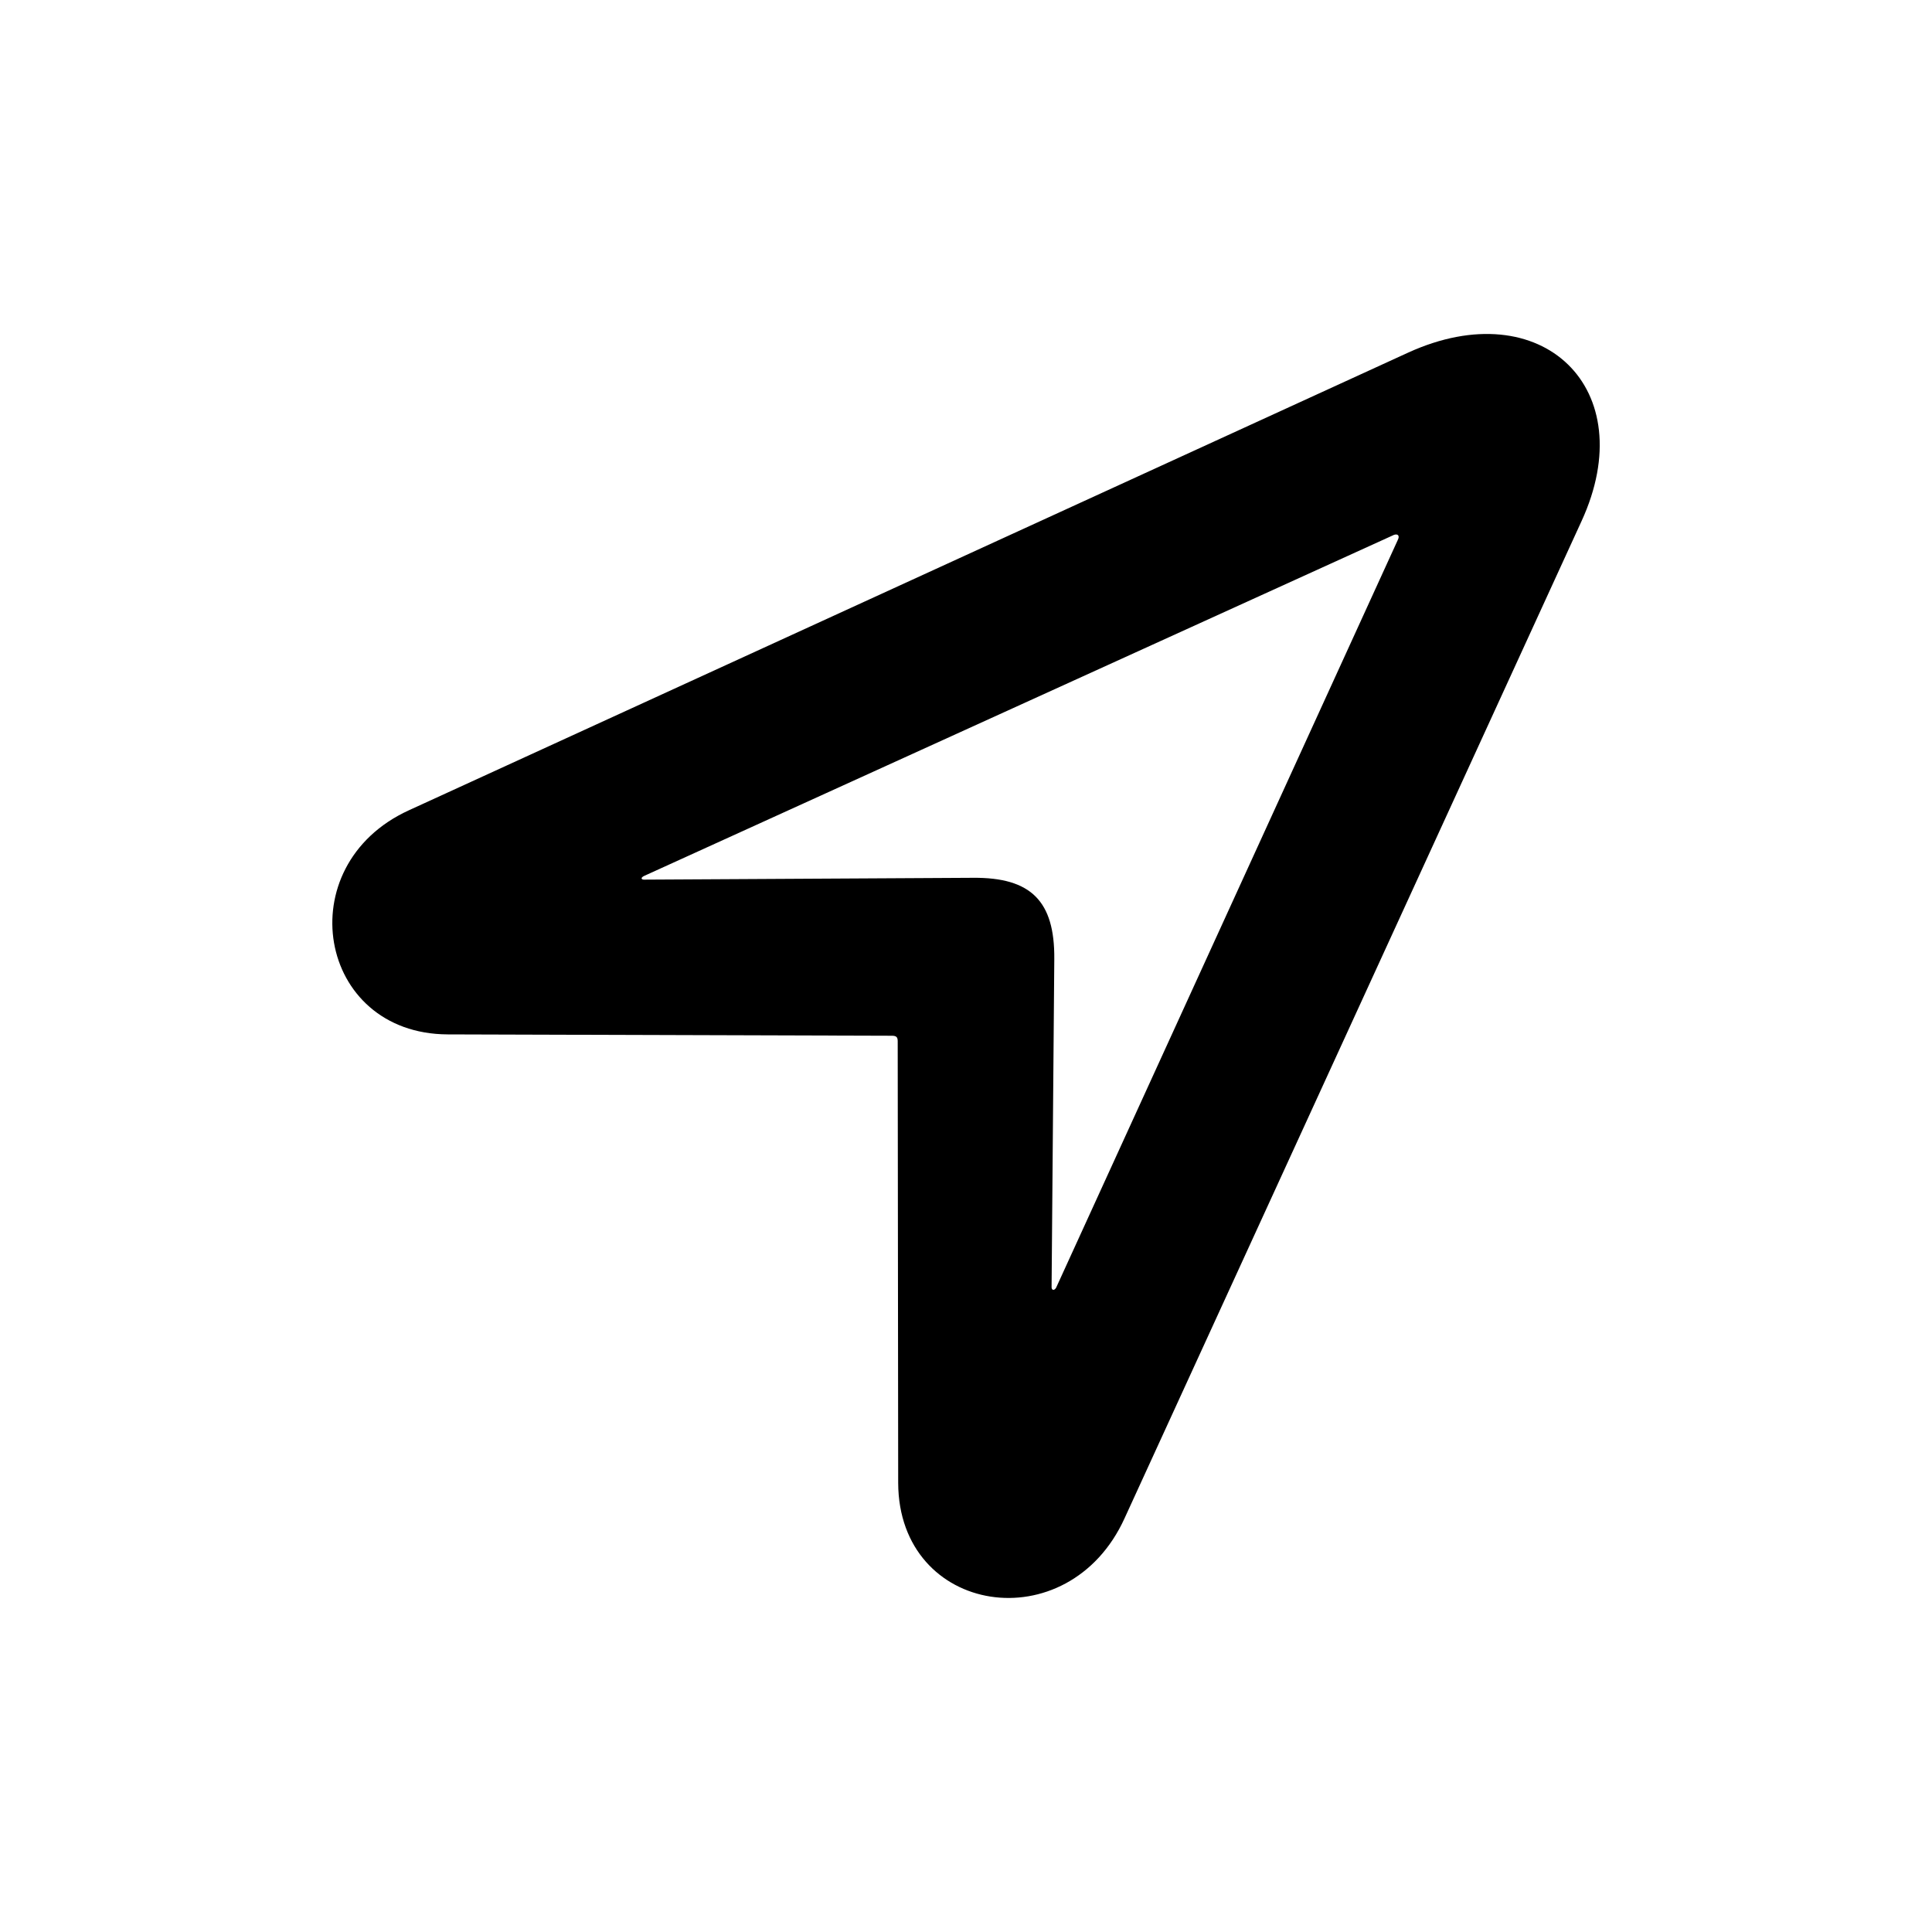 <svg width="20" height="20" viewBox="0 0 20 20" fill="currentColor" xmlns="http://www.w3.org/2000/svg">
<path d="M4.233 8.388C2.981 8.96 3.284 10.703 4.635 10.708L9.232 10.722C9.279 10.722 9.293 10.736 9.293 10.779L9.298 15.352C9.303 16.722 11.06 16.996 11.642 15.716L16.371 5.397C17.004 4.022 15.96 3.021 14.58 3.649L4.233 8.388ZM6.667 9.106C6.638 9.106 6.629 9.087 6.667 9.068L14.415 5.544C14.457 5.52 14.5 5.534 14.467 5.596L10.933 13.33C10.914 13.363 10.886 13.358 10.886 13.325L10.914 9.928C10.919 9.328 10.673 9.082 10.073 9.087L6.667 9.106Z" fill="currentColor"/>
</svg>

